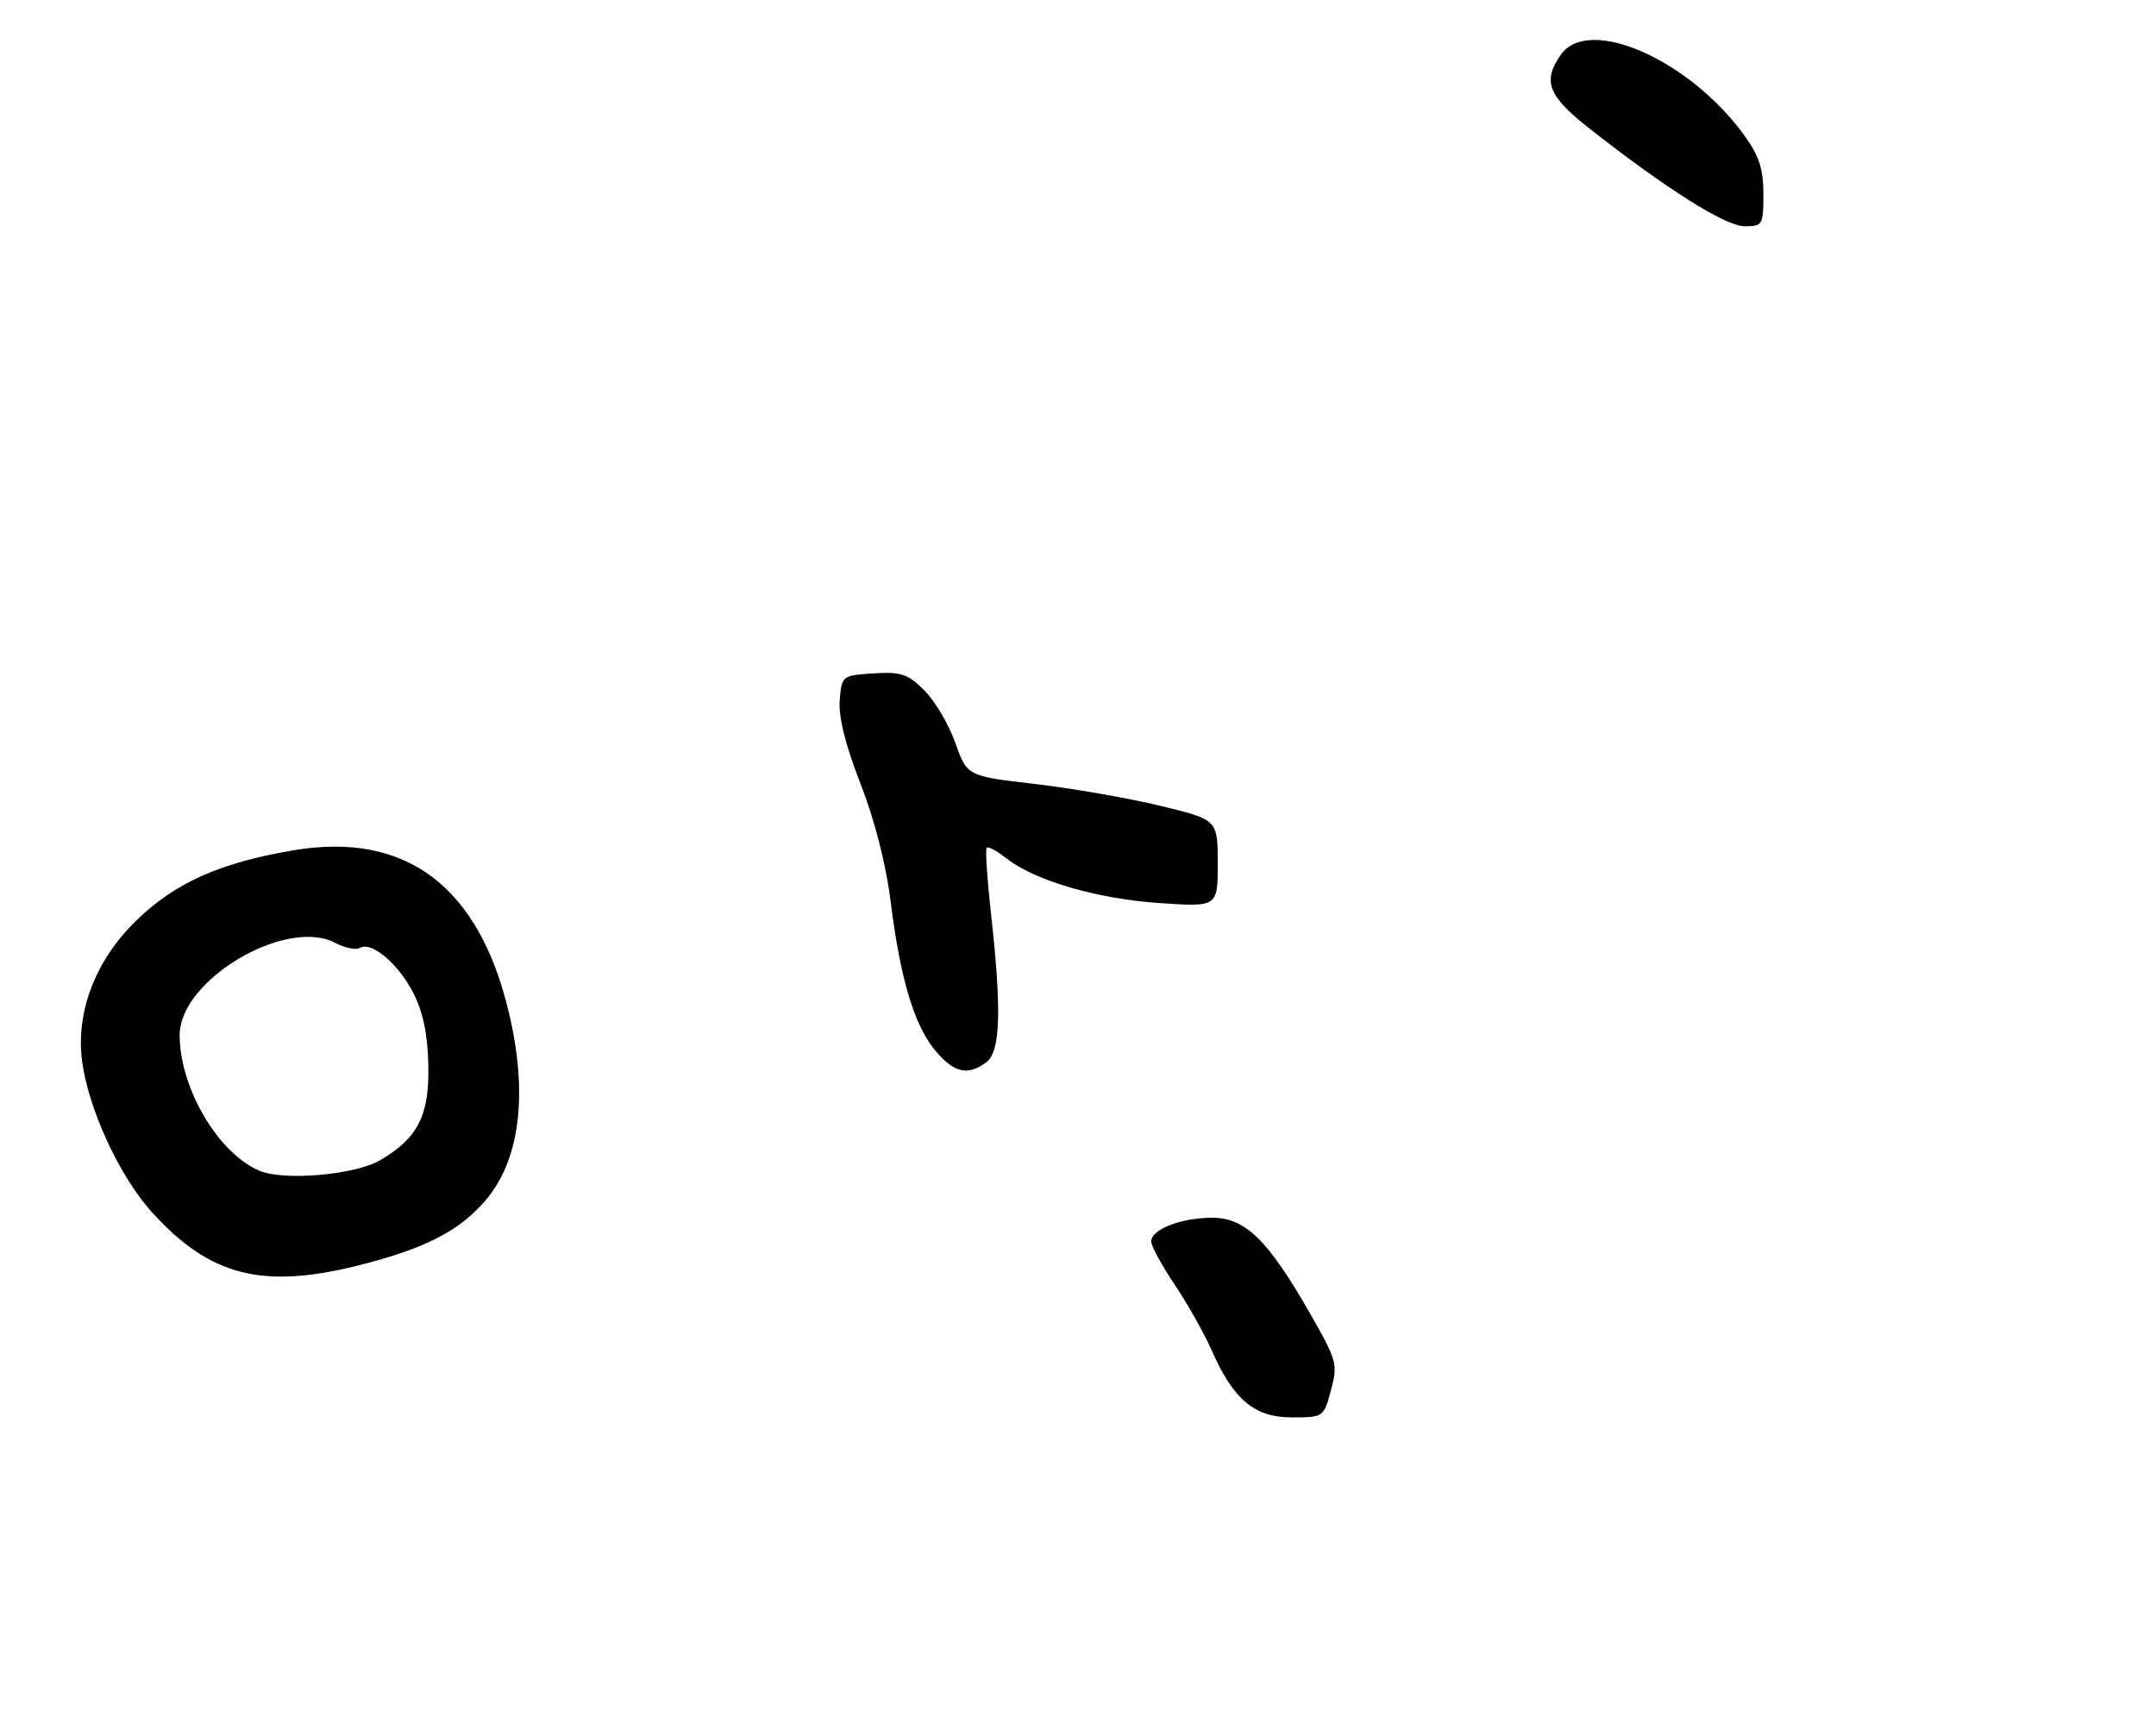 <?xml version="1.0" encoding="UTF-8" standalone="no"?>
<!DOCTYPE svg PUBLIC "-//W3C//DTD SVG 1.1//EN" "http://www.w3.org/Graphics/SVG/1.1/DTD/svg11.dtd" >
<svg xmlns="http://www.w3.org/2000/svg" xmlns:xlink="http://www.w3.org/1999/xlink" version="1.1" viewBox="0 0 324 260">
 <g >
 <path fill="currentColor"
d=" M 200.02 208.91 C 201.07 205.03 200.91 204.46 196.89 197.41 C 190.54 186.32 187.15 183.00 182.16 183.00 C 177.49 183.00 173.00 184.75 173.00 186.56 C 173.00 187.24 174.57 190.13 176.49 192.99 C 178.41 195.84 180.91 200.28 182.05 202.84 C 185.37 210.37 188.51 213.00 194.15 213.00 C 198.89 213.00 198.93 212.97 200.02 208.91 Z  M 54.26 190.06 C 63.87 187.60 68.88 185.04 72.79 180.59 C 78.11 174.53 79.41 164.60 76.49 152.23 C 71.99 133.15 60.99 124.88 43.97 127.80 C 32.93 129.69 26.29 132.68 20.43 138.38 C 14.32 144.33 11.34 152.15 12.35 159.56 C 13.34 166.76 17.94 176.72 22.74 182.06 C 31.50 191.80 39.50 193.84 54.26 190.06 Z  M 148.25 159.61 C 150.35 158.02 150.54 151.75 148.93 137.36 C 148.35 132.10 148.05 127.61 148.28 127.39 C 148.51 127.16 149.87 127.90 151.31 129.03 C 155.54 132.35 164.88 135.07 174.25 135.71 C 183.00 136.30 183.00 136.30 183.00 129.73 C 183.00 123.17 183.00 123.17 174.25 121.07 C 169.44 119.91 160.96 118.44 155.42 117.80 C 145.34 116.63 145.34 116.63 143.56 111.63 C 142.59 108.88 140.50 105.34 138.92 103.76 C 136.43 101.27 135.41 100.93 131.27 101.19 C 126.55 101.50 126.50 101.54 126.19 105.23 C 125.99 107.69 127.04 111.93 129.30 117.73 C 131.44 123.21 133.15 129.89 133.85 135.53 C 135.30 147.16 137.41 154.14 140.61 157.95 C 143.38 161.24 145.49 161.70 148.25 159.61 Z  M 265.00 29.15 C 265.00 25.40 264.35 23.40 262.13 20.34 C 253.87 8.94 238.72 2.28 234.56 8.22 C 231.76 12.21 232.62 14.41 238.88 19.33 C 250.49 28.44 259.31 34.00 262.18 34.00 C 264.89 34.00 265.00 33.80 265.00 29.15 Z  M 39.00 175.94 C 32.77 173.31 27.00 163.50 27.00 155.54 C 27.00 147.26 42.96 137.80 50.37 141.69 C 51.84 142.46 53.51 142.80 54.07 142.46 C 55.79 141.39 59.86 144.81 62.10 149.20 C 63.59 152.11 64.27 155.42 64.37 160.11 C 64.52 167.68 62.81 171.02 57.10 174.37 C 53.35 176.56 42.67 177.49 39.00 175.94 Z "/>
</g>
</svg>